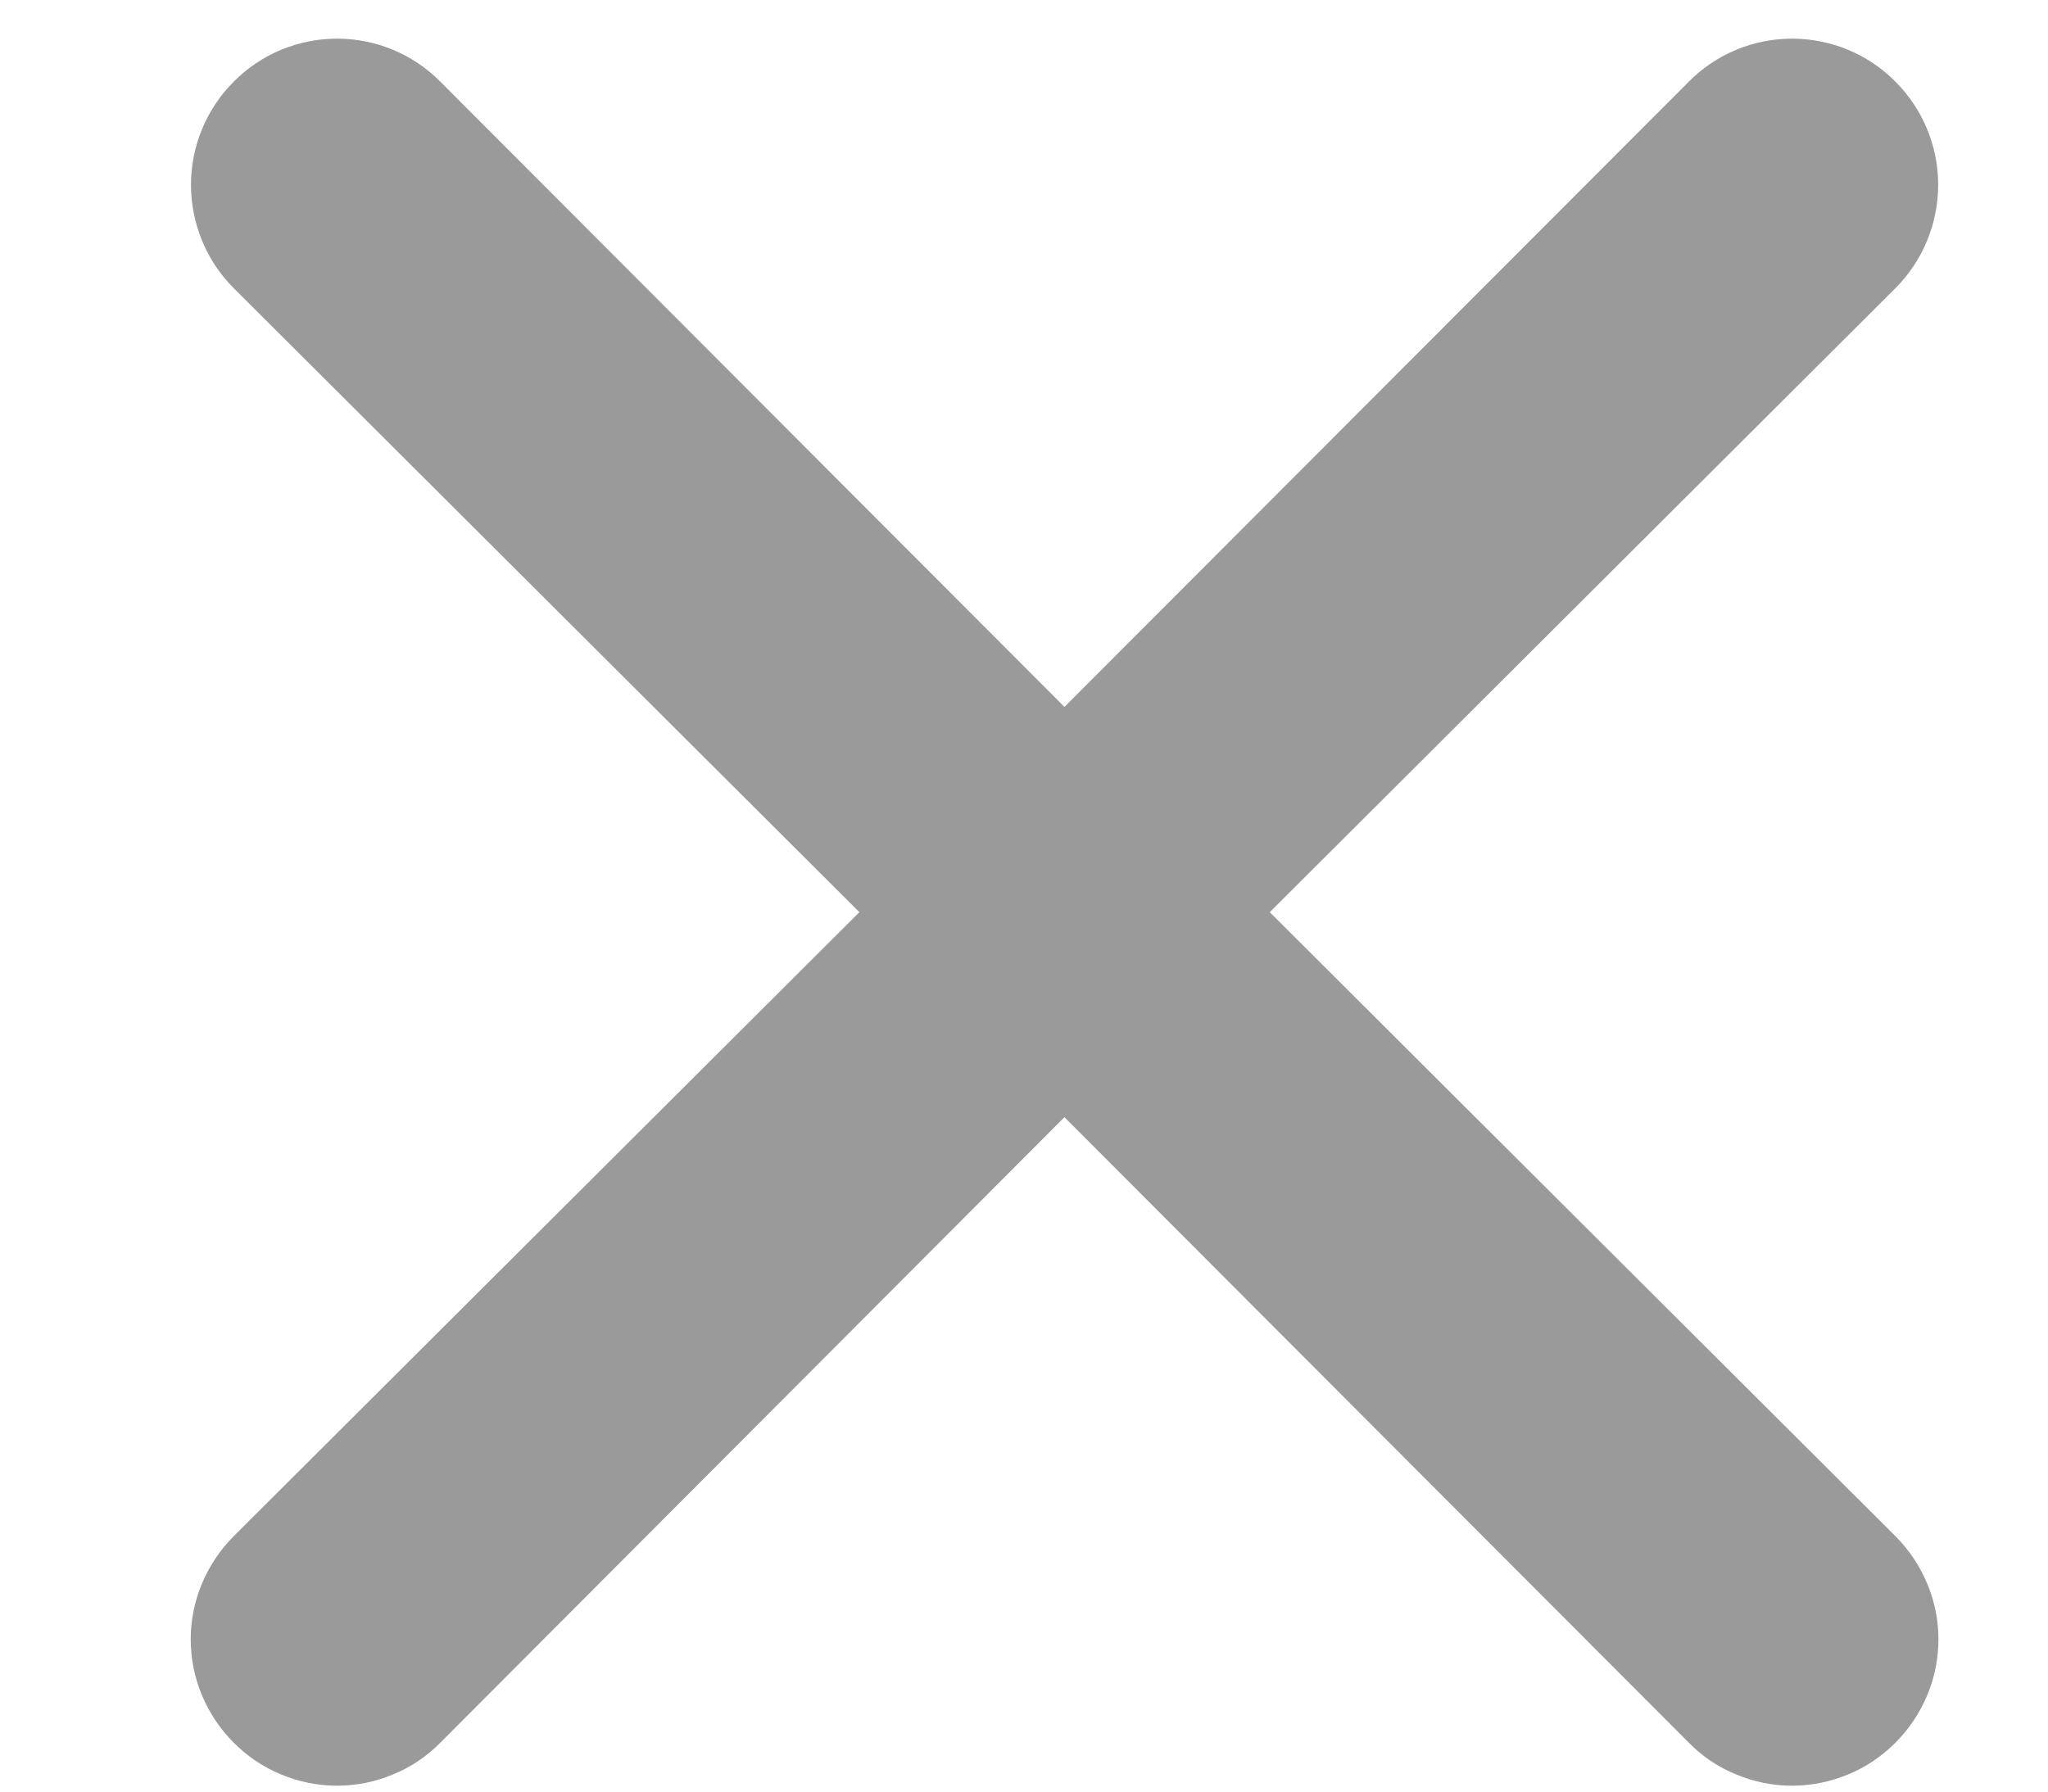 <svg width="8" height="7" viewBox="0 0 8 7" fill="none" xmlns="http://www.w3.org/2000/svg">
<path d="M4.96 3.564L7.404 1.126C7.511 1.019 7.571 0.873 7.571 0.722C7.571 0.571 7.511 0.426 7.404 0.319C7.297 0.211 7.152 0.151 7 0.151C6.849 0.151 6.704 0.211 6.597 0.319L4.158 2.762L1.72 0.319C1.613 0.211 1.468 0.151 1.317 0.151C1.165 0.151 1.02 0.211 0.913 0.319C0.806 0.426 0.746 0.571 0.746 0.722C0.746 0.873 0.806 1.019 0.913 1.126L3.357 3.564L0.913 6.002C0.86 6.055 0.818 6.118 0.789 6.187C0.76 6.256 0.745 6.33 0.745 6.405C0.745 6.48 0.76 6.555 0.789 6.624C0.818 6.693 0.86 6.756 0.913 6.809C0.966 6.862 1.029 6.905 1.098 6.933C1.167 6.962 1.242 6.977 1.317 6.977C1.392 6.977 1.466 6.962 1.535 6.933C1.605 6.905 1.667 6.862 1.72 6.809L4.158 4.365L6.597 6.809C6.649 6.862 6.712 6.905 6.782 6.933C6.851 6.962 6.925 6.977 7 6.977C7.075 6.977 7.149 6.962 7.219 6.933C7.288 6.905 7.351 6.862 7.404 6.809C7.457 6.756 7.499 6.693 7.528 6.624C7.557 6.555 7.572 6.48 7.572 6.405C7.572 6.33 7.557 6.256 7.528 6.187C7.499 6.118 7.457 6.055 7.404 6.002L4.96 3.564Z" fill="#9A9A9A"/>
</svg>
